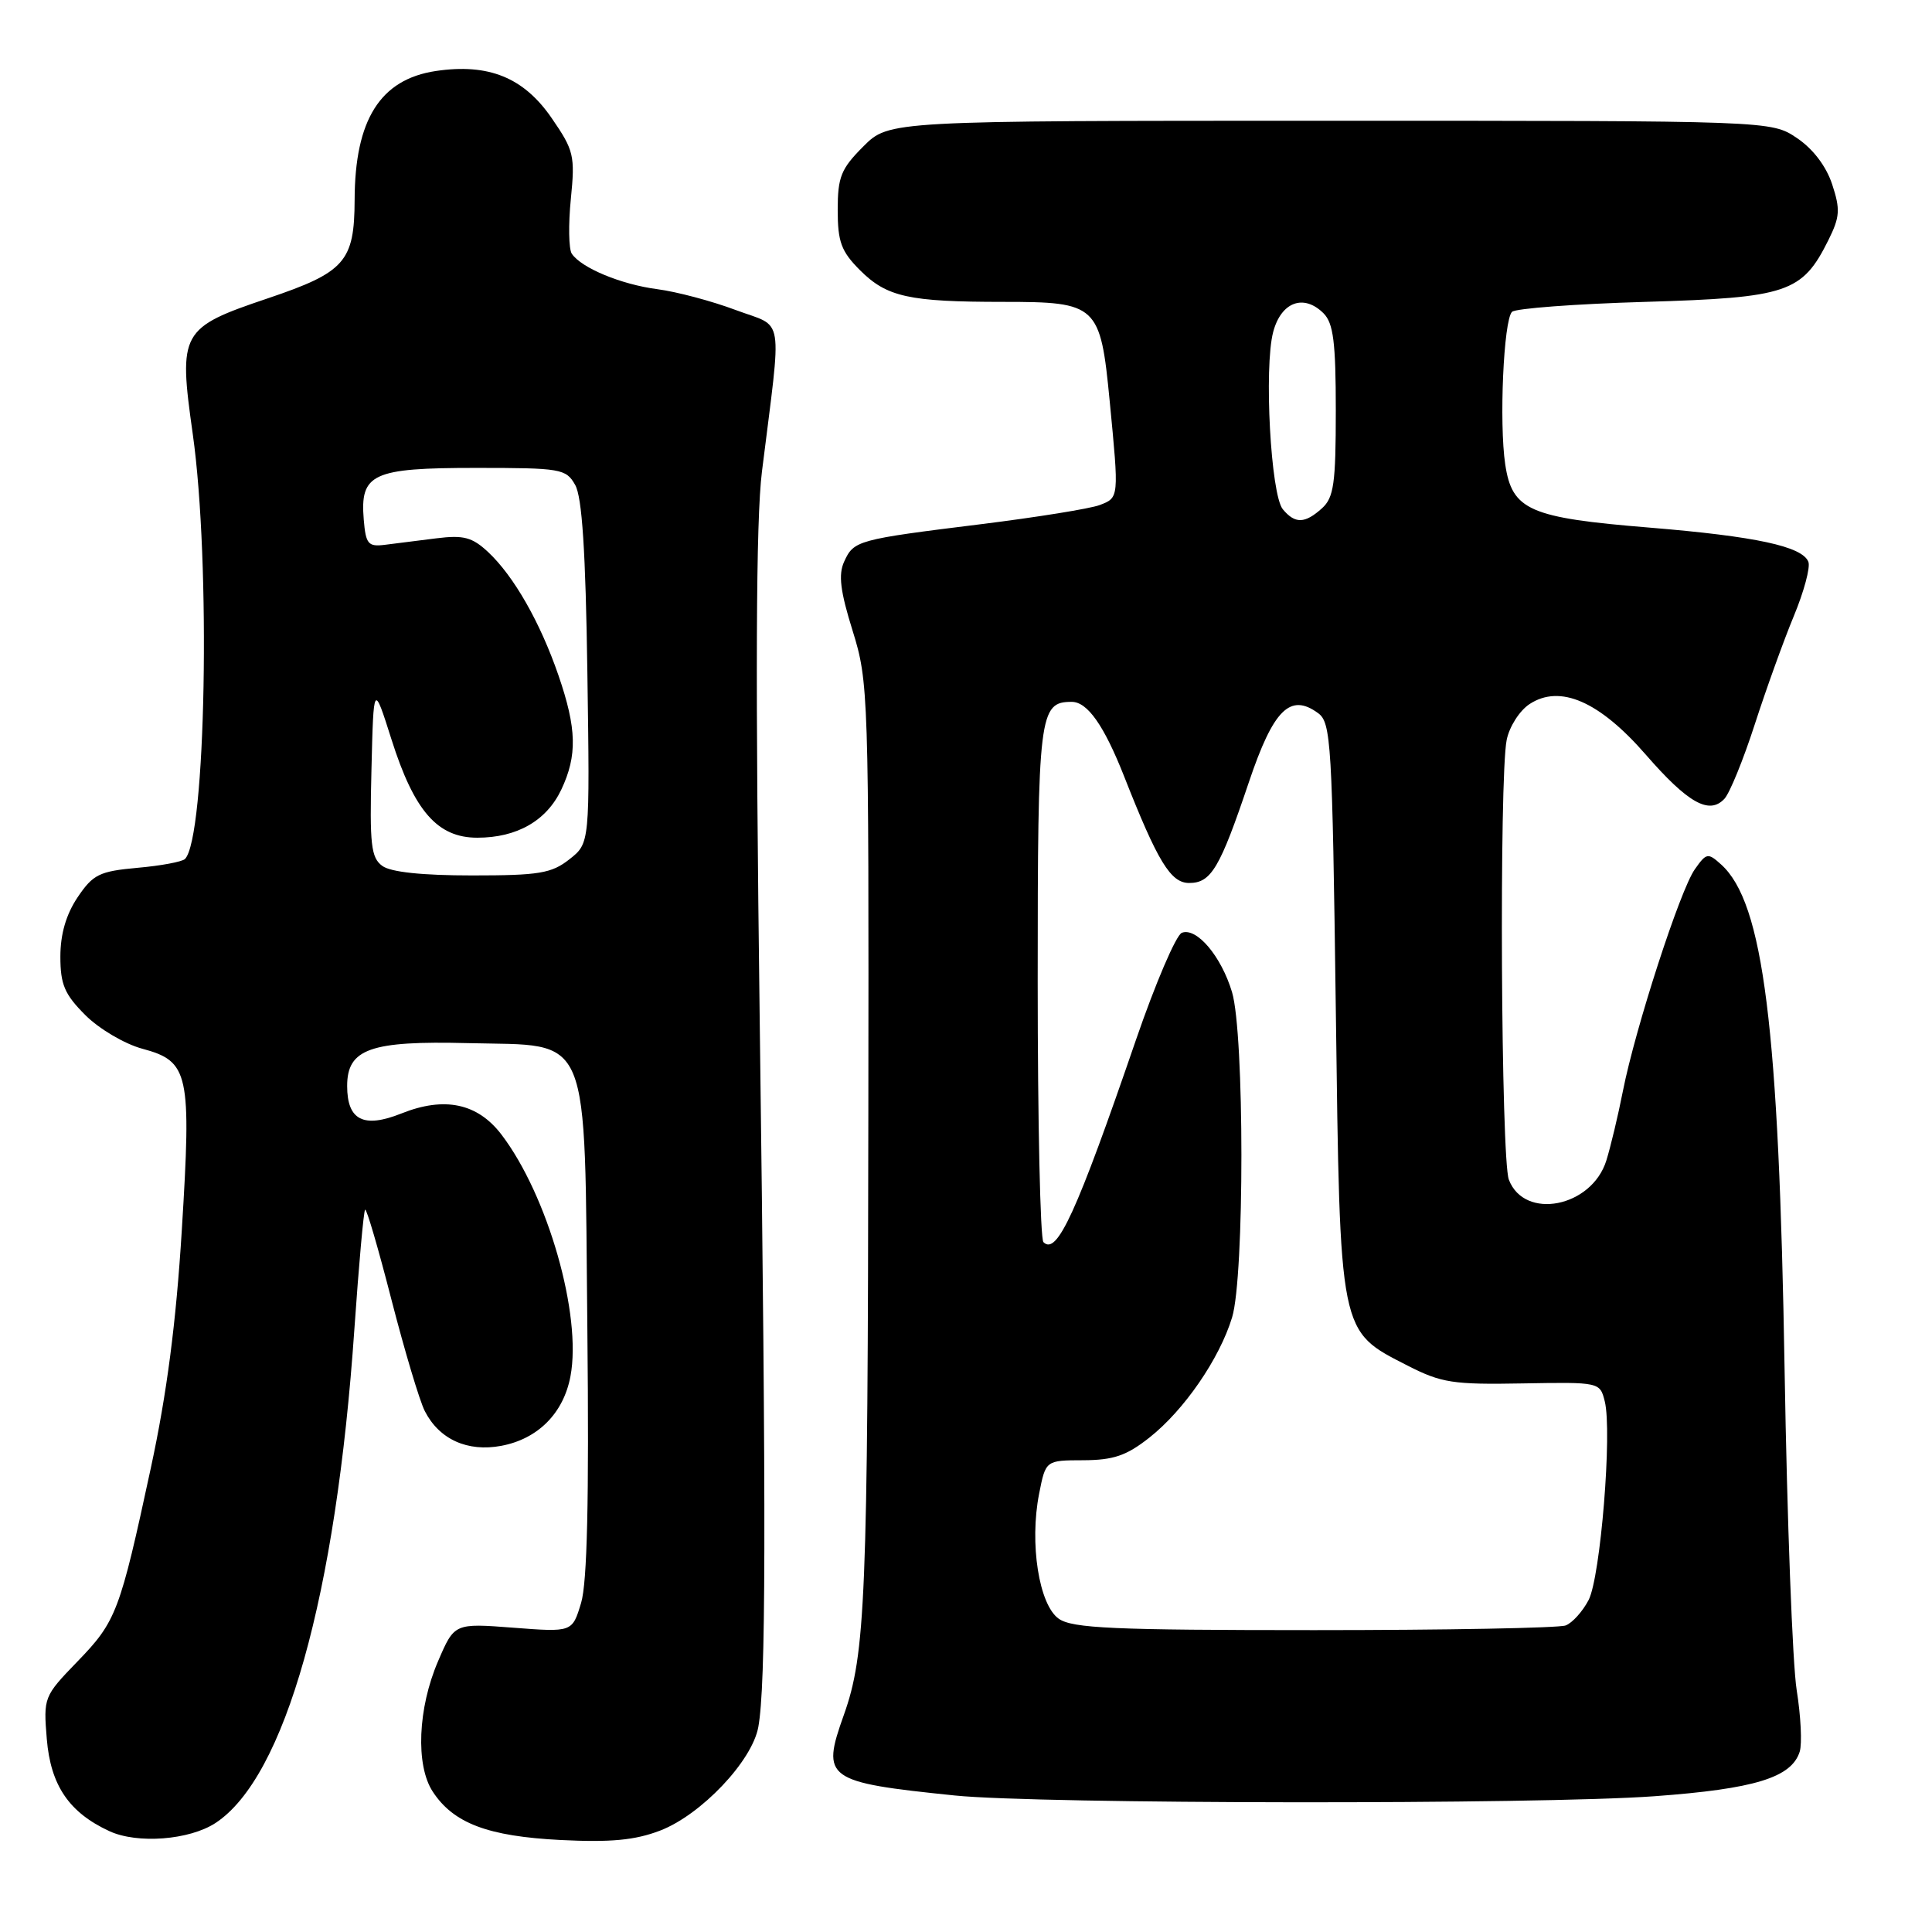 <?xml version="1.0" encoding="UTF-8" standalone="no"?>
<!DOCTYPE svg PUBLIC "-//W3C//DTD SVG 1.1//EN" "http://www.w3.org/Graphics/SVG/1.1/DTD/svg11.dtd" >
<svg xmlns="http://www.w3.org/2000/svg" xmlns:xlink="http://www.w3.org/1999/xlink" version="1.1" viewBox="0 0 256 256">
 <g >
 <path fill="currentColor"
d=" M 28.55 241.56 C 37.77 235.52 44.53 211.51 46.96 176.07 C 47.55 167.59 48.18 160.49 48.38 160.29 C 48.57 160.10 50.14 165.47 51.87 172.22 C 53.61 178.97 55.59 185.61 56.29 186.98 C 58.20 190.72 61.94 192.42 66.42 191.58 C 71.28 190.67 74.67 187.26 75.59 182.36 C 77.12 174.26 72.58 158.38 66.44 150.33 C 63.27 146.18 58.89 145.26 53.19 147.54 C 48.18 149.54 46.00 148.44 46.00 143.90 C 46.00 138.98 49.07 137.89 62.02 138.22 C 78.51 138.63 77.42 135.99 77.83 176.32 C 78.06 198.76 77.81 209.68 77.00 212.39 C 75.83 216.28 75.83 216.28 68.02 215.68 C 60.21 215.08 60.21 215.08 58.05 220.11 C 55.36 226.35 55.05 233.91 57.34 237.40 C 60.09 241.60 64.65 243.32 74.28 243.81 C 80.93 244.14 84.13 243.84 87.45 242.57 C 92.89 240.49 99.66 233.36 100.48 228.84 C 101.49 223.26 101.54 202.39 100.67 135.50 C 100.08 89.74 100.16 68.93 100.96 62.50 C 103.62 41.12 104.01 43.52 97.49 41.08 C 94.32 39.89 89.65 38.65 87.11 38.32 C 82.29 37.69 77.02 35.50 75.76 33.61 C 75.36 33.00 75.30 29.74 75.64 26.36 C 76.21 20.63 76.05 19.93 73.10 15.65 C 69.40 10.26 64.72 8.37 57.74 9.41 C 50.38 10.52 47.02 15.86 46.99 26.49 C 46.96 34.67 45.71 36.08 35.49 39.53 C 23.93 43.43 23.63 43.97 25.54 57.50 C 27.95 74.51 27.28 111.05 24.51 113.82 C 24.14 114.19 21.31 114.72 18.21 114.99 C 13.16 115.45 12.33 115.86 10.28 118.90 C 8.76 121.17 8.00 123.77 8.00 126.75 C 8.00 130.45 8.55 131.75 11.31 134.51 C 13.14 136.34 16.52 138.33 18.85 138.96 C 25.05 140.63 25.38 142.17 24.09 163.00 C 23.33 175.30 22.11 184.66 19.99 194.50 C 15.87 213.62 15.41 214.84 10.25 220.17 C 5.80 224.77 5.75 224.92 6.20 230.42 C 6.71 236.58 9.15 240.17 14.50 242.64 C 18.20 244.35 25.09 243.82 28.55 241.56 Z  M 219.22 238.01 C 232.50 237.04 237.38 235.54 238.47 232.11 C 238.80 231.05 238.62 227.38 238.07 223.95 C 237.52 220.52 236.80 201.46 236.47 181.61 C 235.72 136.04 233.67 119.63 228.07 114.56 C 226.31 112.97 226.11 113.00 224.57 115.19 C 222.62 117.94 216.69 136.23 215.04 144.58 C 214.40 147.84 213.41 151.97 212.85 153.77 C 210.92 159.97 201.99 161.73 199.93 156.31 C 198.89 153.58 198.64 103.05 199.64 98.06 C 199.99 96.29 201.35 94.16 202.68 93.29 C 206.71 90.65 211.93 92.93 218.08 100.00 C 223.66 106.41 226.48 108.00 228.49 105.85 C 229.19 105.11 231.00 100.67 232.51 96.00 C 234.02 91.33 236.35 84.86 237.69 81.63 C 239.03 78.41 239.90 75.17 239.62 74.45 C 238.83 72.40 232.66 71.07 218.56 69.91 C 202.64 68.61 200.36 67.61 199.45 61.53 C 198.63 56.04 199.23 42.44 200.35 41.32 C 200.79 40.87 208.74 40.27 218.01 40.00 C 236.87 39.44 238.80 38.79 242.27 31.82 C 243.80 28.74 243.87 27.76 242.77 24.42 C 241.97 22.01 240.23 19.72 238.10 18.29 C 234.70 16.00 234.70 16.00 176.25 16.00 C 117.80 16.00 117.80 16.00 114.40 19.40 C 111.44 22.36 111.00 23.44 111.00 27.82 C 111.00 32.05 111.47 33.31 113.94 35.79 C 117.51 39.36 120.41 40.00 132.97 40.00 C 145.39 40.00 145.81 40.39 147.04 53.15 C 148.28 65.98 148.29 65.94 145.72 66.92 C 144.46 67.40 137.37 68.54 129.97 69.46 C 113.57 71.49 113.13 71.61 111.85 74.43 C 111.07 76.14 111.34 78.34 112.98 83.59 C 115.08 90.34 115.13 91.85 115.06 147.50 C 114.99 211.86 114.69 219.17 111.81 227.25 C 108.79 235.71 109.40 236.15 126.50 237.91 C 137.70 239.06 203.87 239.13 219.22 238.01 Z  M 50.66 114.74 C 49.16 113.65 48.97 111.92 49.22 101.99 C 49.50 90.50 49.50 90.50 51.88 98.00 C 54.89 107.48 57.97 111.00 63.24 111.00 C 68.50 111.00 72.41 108.76 74.37 104.64 C 76.51 100.11 76.43 96.56 74.00 89.49 C 71.58 82.46 68.08 76.33 64.67 73.14 C 62.56 71.18 61.43 70.88 57.82 71.33 C 55.45 71.63 52.38 72.02 51.00 72.19 C 48.78 72.47 48.47 72.09 48.20 68.87 C 47.69 62.76 49.32 62.00 63.04 62.00 C 74.32 62.00 75.00 62.11 76.21 64.25 C 77.13 65.85 77.60 73.06 77.83 89.11 C 78.16 111.73 78.16 111.73 75.45 113.86 C 73.08 115.73 71.43 116.00 62.56 116.00 C 55.94 116.00 51.78 115.56 50.66 114.74 Z  M 140.29 214.49 C 137.67 212.65 136.39 204.51 137.69 197.92 C 138.56 193.50 138.56 193.50 143.54 193.49 C 147.54 193.47 149.26 192.89 152.30 190.49 C 156.90 186.86 161.59 180.05 163.26 174.56 C 164.91 169.16 164.90 136.97 163.25 131.46 C 161.82 126.70 158.56 122.85 156.60 123.60 C 155.84 123.89 153.10 130.29 150.51 137.82 C 142.63 160.76 140.05 166.39 138.26 164.59 C 137.84 164.18 137.50 148.64 137.50 130.07 C 137.50 94.54 137.69 93.00 142.01 93.00 C 144.09 93.00 146.28 96.11 148.94 102.84 C 153.41 114.20 155.12 117.00 157.57 117.00 C 160.49 117.00 161.64 115.05 165.50 103.59 C 168.73 94.01 170.96 91.79 174.65 94.49 C 176.38 95.75 176.53 98.36 177.00 133.67 C 177.57 177.14 177.40 176.28 186.53 180.96 C 191.00 183.24 192.53 183.48 201.75 183.31 C 211.97 183.13 212.00 183.14 212.64 185.69 C 213.64 189.70 212.08 208.95 210.50 212.01 C 209.71 213.52 208.35 215.04 207.46 215.38 C 206.56 215.72 191.57 216.00 174.14 216.00 C 147.52 216.00 142.10 215.76 140.29 214.49 Z  M 169.98 67.48 C 168.38 65.55 167.47 48.71 168.70 44.00 C 169.75 40.01 172.75 38.89 175.38 41.52 C 176.68 42.83 177.00 45.34 177.00 54.42 C 177.00 64.07 176.74 65.93 175.17 67.35 C 172.90 69.40 171.60 69.43 169.98 67.48 Z "/>
</g>
</svg>